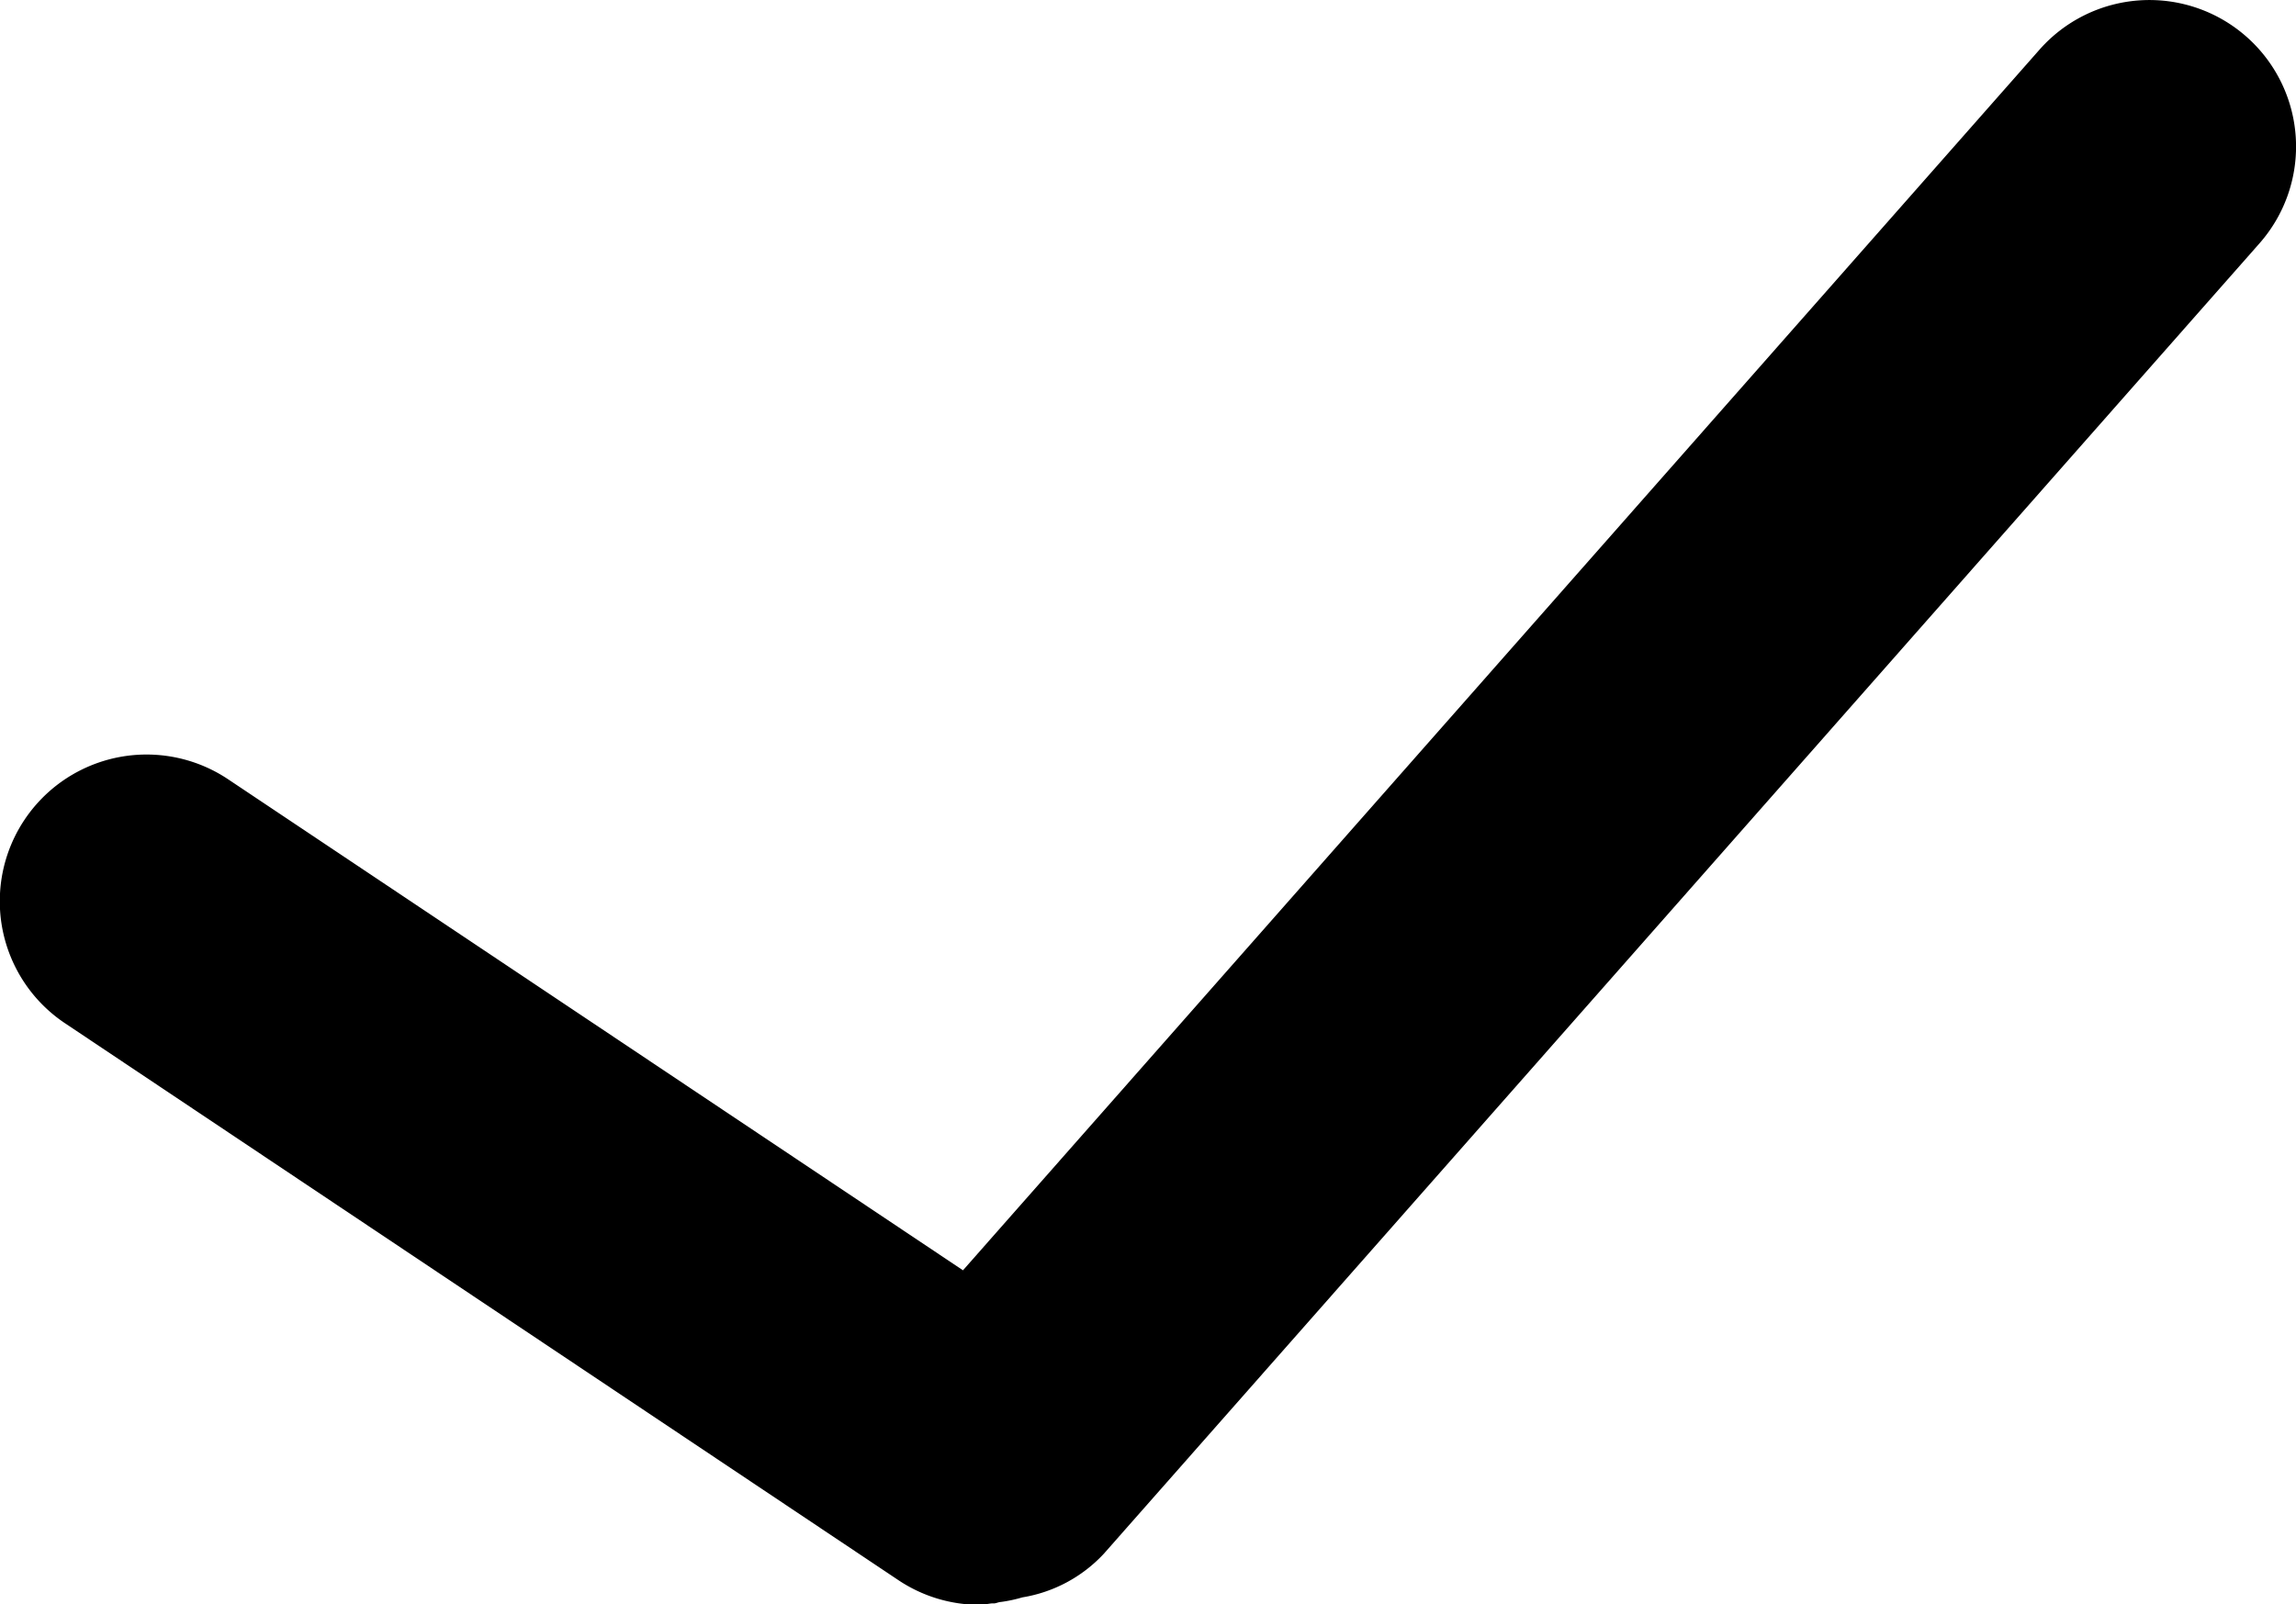 <svg xmlns="http://www.w3.org/2000/svg" viewBox="0 0 24 16.775"><g id="Calque_2" data-name="Calque 2"><g id="Calque_1-2" data-name="Calque 1"><path d="M23.481.383a1.532,1.532,0,0,0-2.162.136L10.066,13.282,2.383,8.147A1.532,1.532,0,1,0,.681,10.7l8.71,5.822a1.529,1.529,0,0,0,.85.258c.042,0,.083-.011.125-.015.007,0,.015,0,.022,0,.025,0,.048-.014.073-.015a1.454,1.454,0,0,0,.225-.048,1.49,1.49,0,0,0,.852-.456l12.079-13.7A1.531,1.531,0,0,0,23.481.383Z"/></g></g></svg>